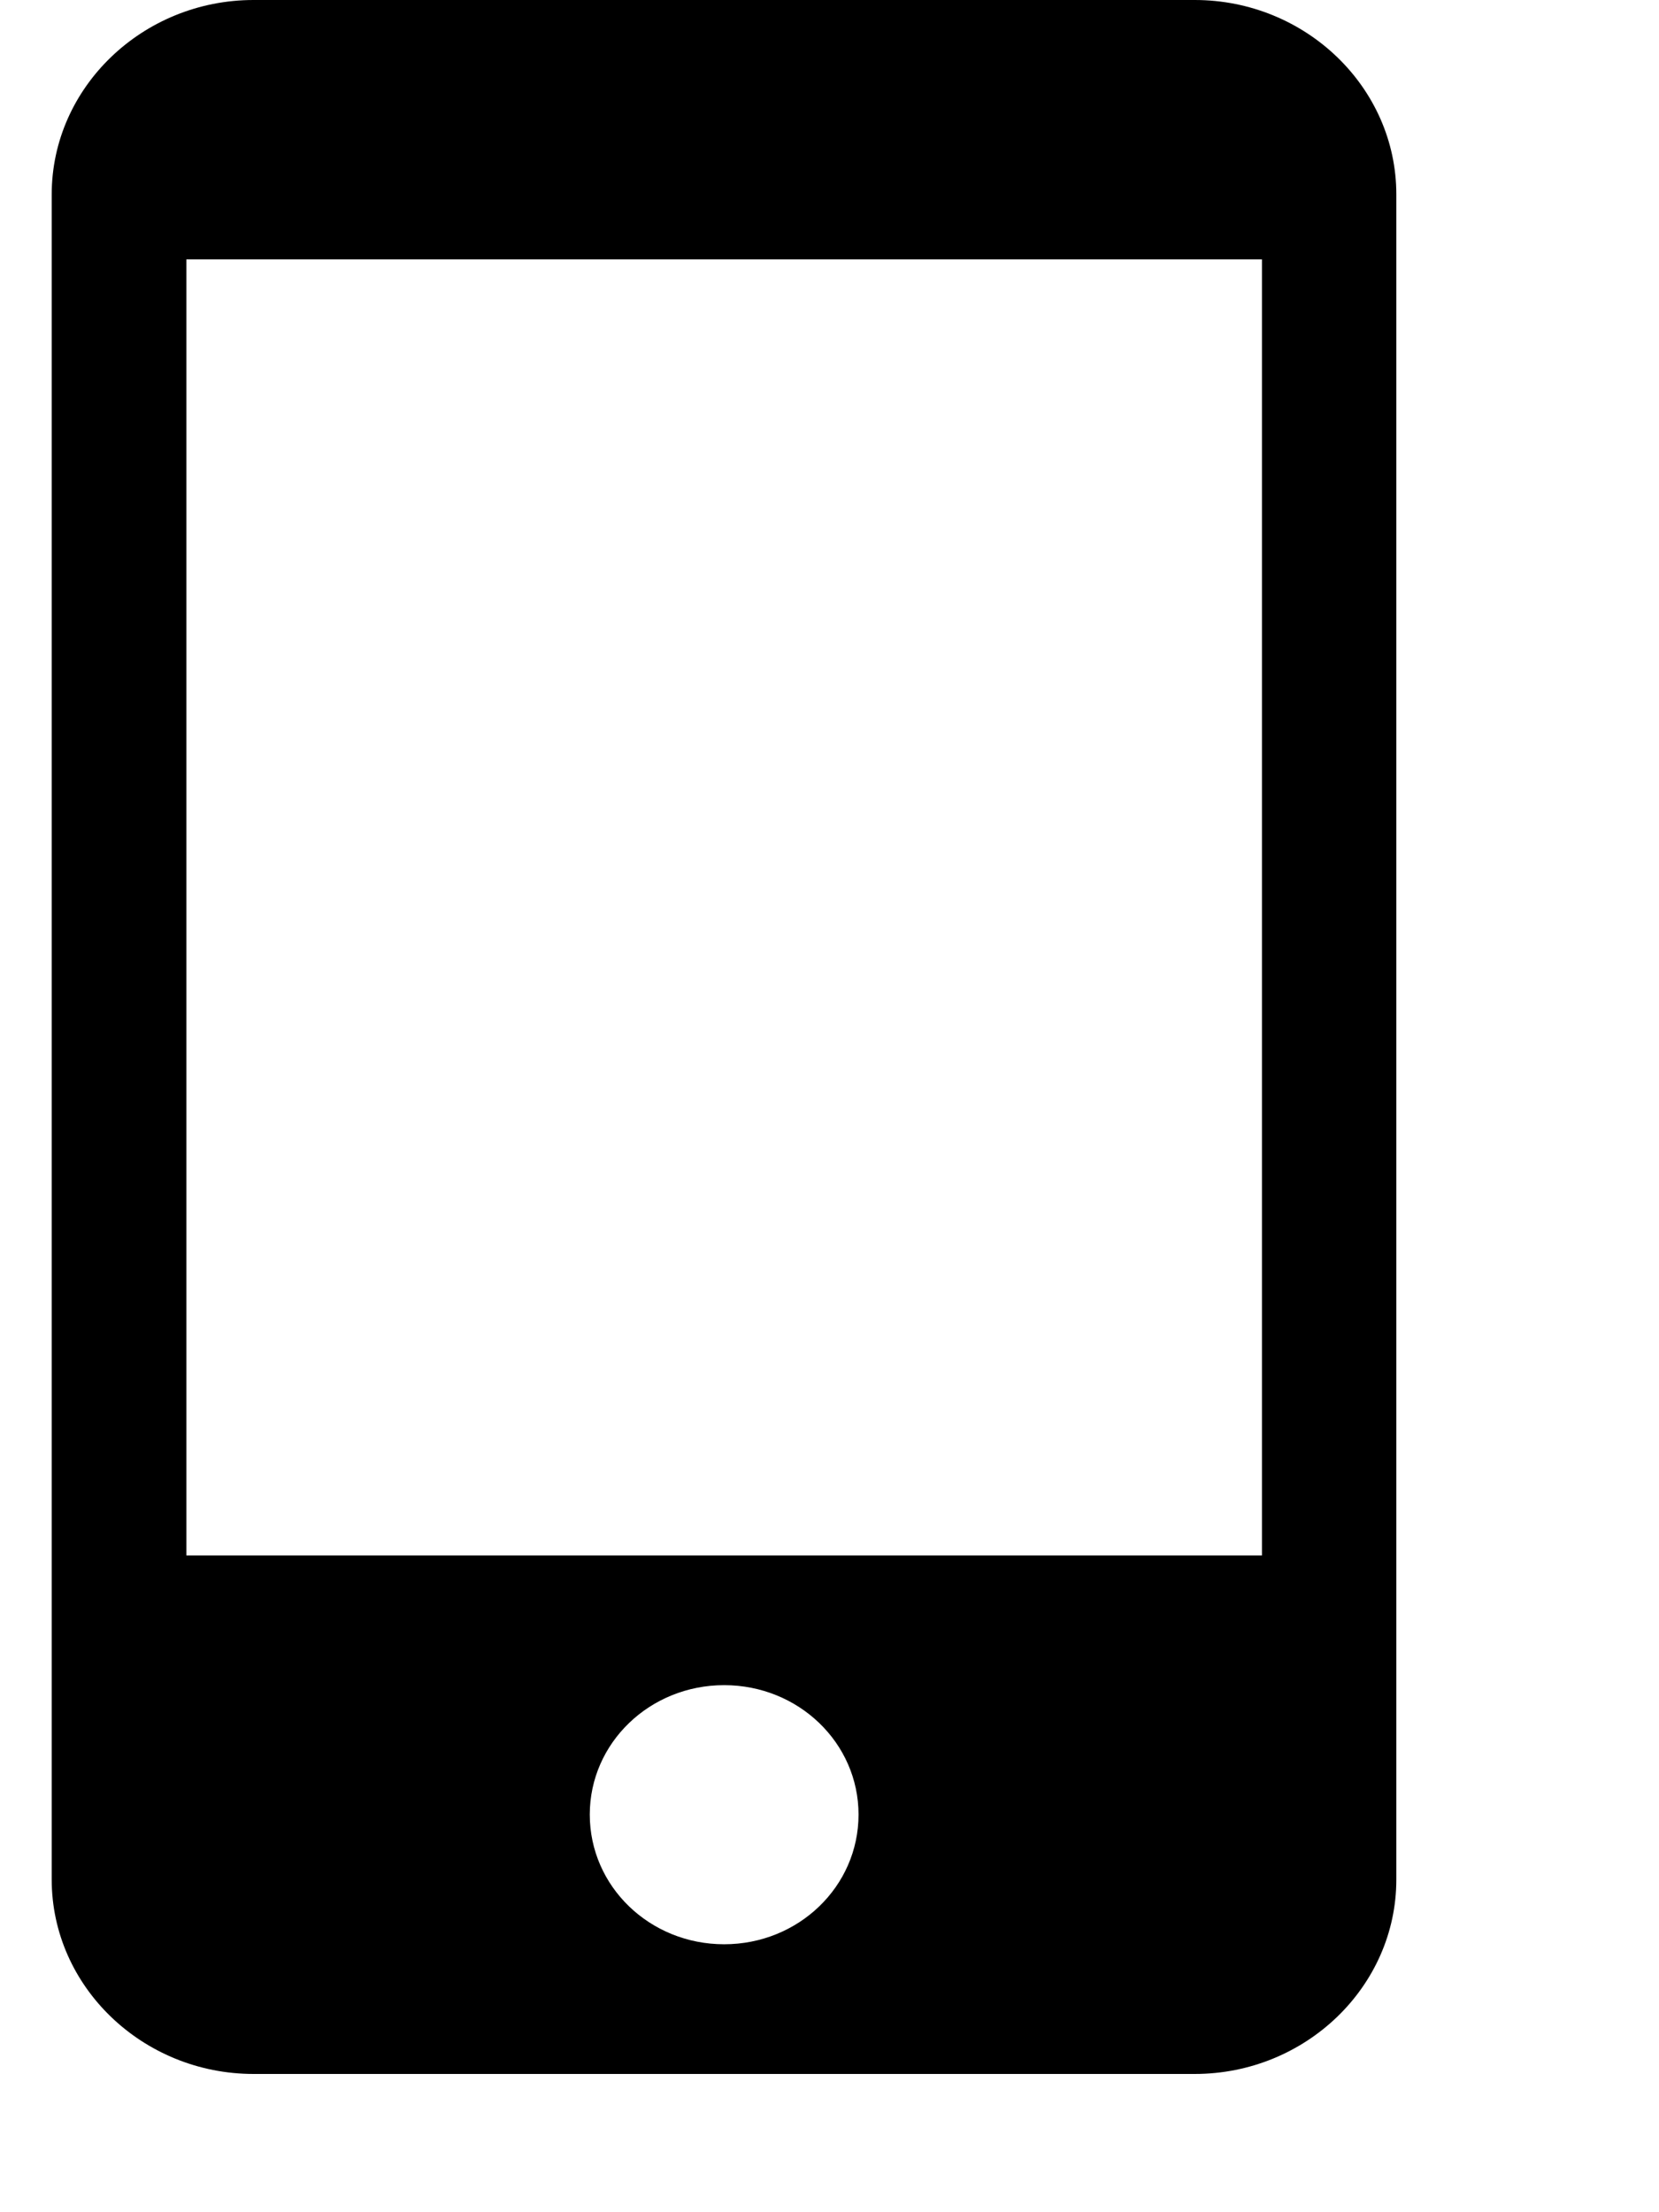 <svg width="6" height="8" viewBox="0 0 6 8" fill="none" xmlns="http://www.w3.org/2000/svg">
<path d="M4.321 0H0.917C0.516 0 0.187 0.316 0.187 0.703V6.797C0.187 7.184 0.516 7.5 0.917 7.5H4.321C4.722 7.5 5.05 7.184 5.05 6.797V0.703C5.05 0.316 4.722 0 4.321 0ZM2.619 7.031C2.35 7.031 2.133 6.822 2.133 6.562C2.133 6.303 2.35 6.094 2.619 6.094C2.888 6.094 3.105 6.303 3.105 6.562C3.105 6.822 2.888 7.031 2.619 7.031ZM4.564 5.625H0.674V0.938H4.564V5.625Z" fill="black"/>
</svg>
